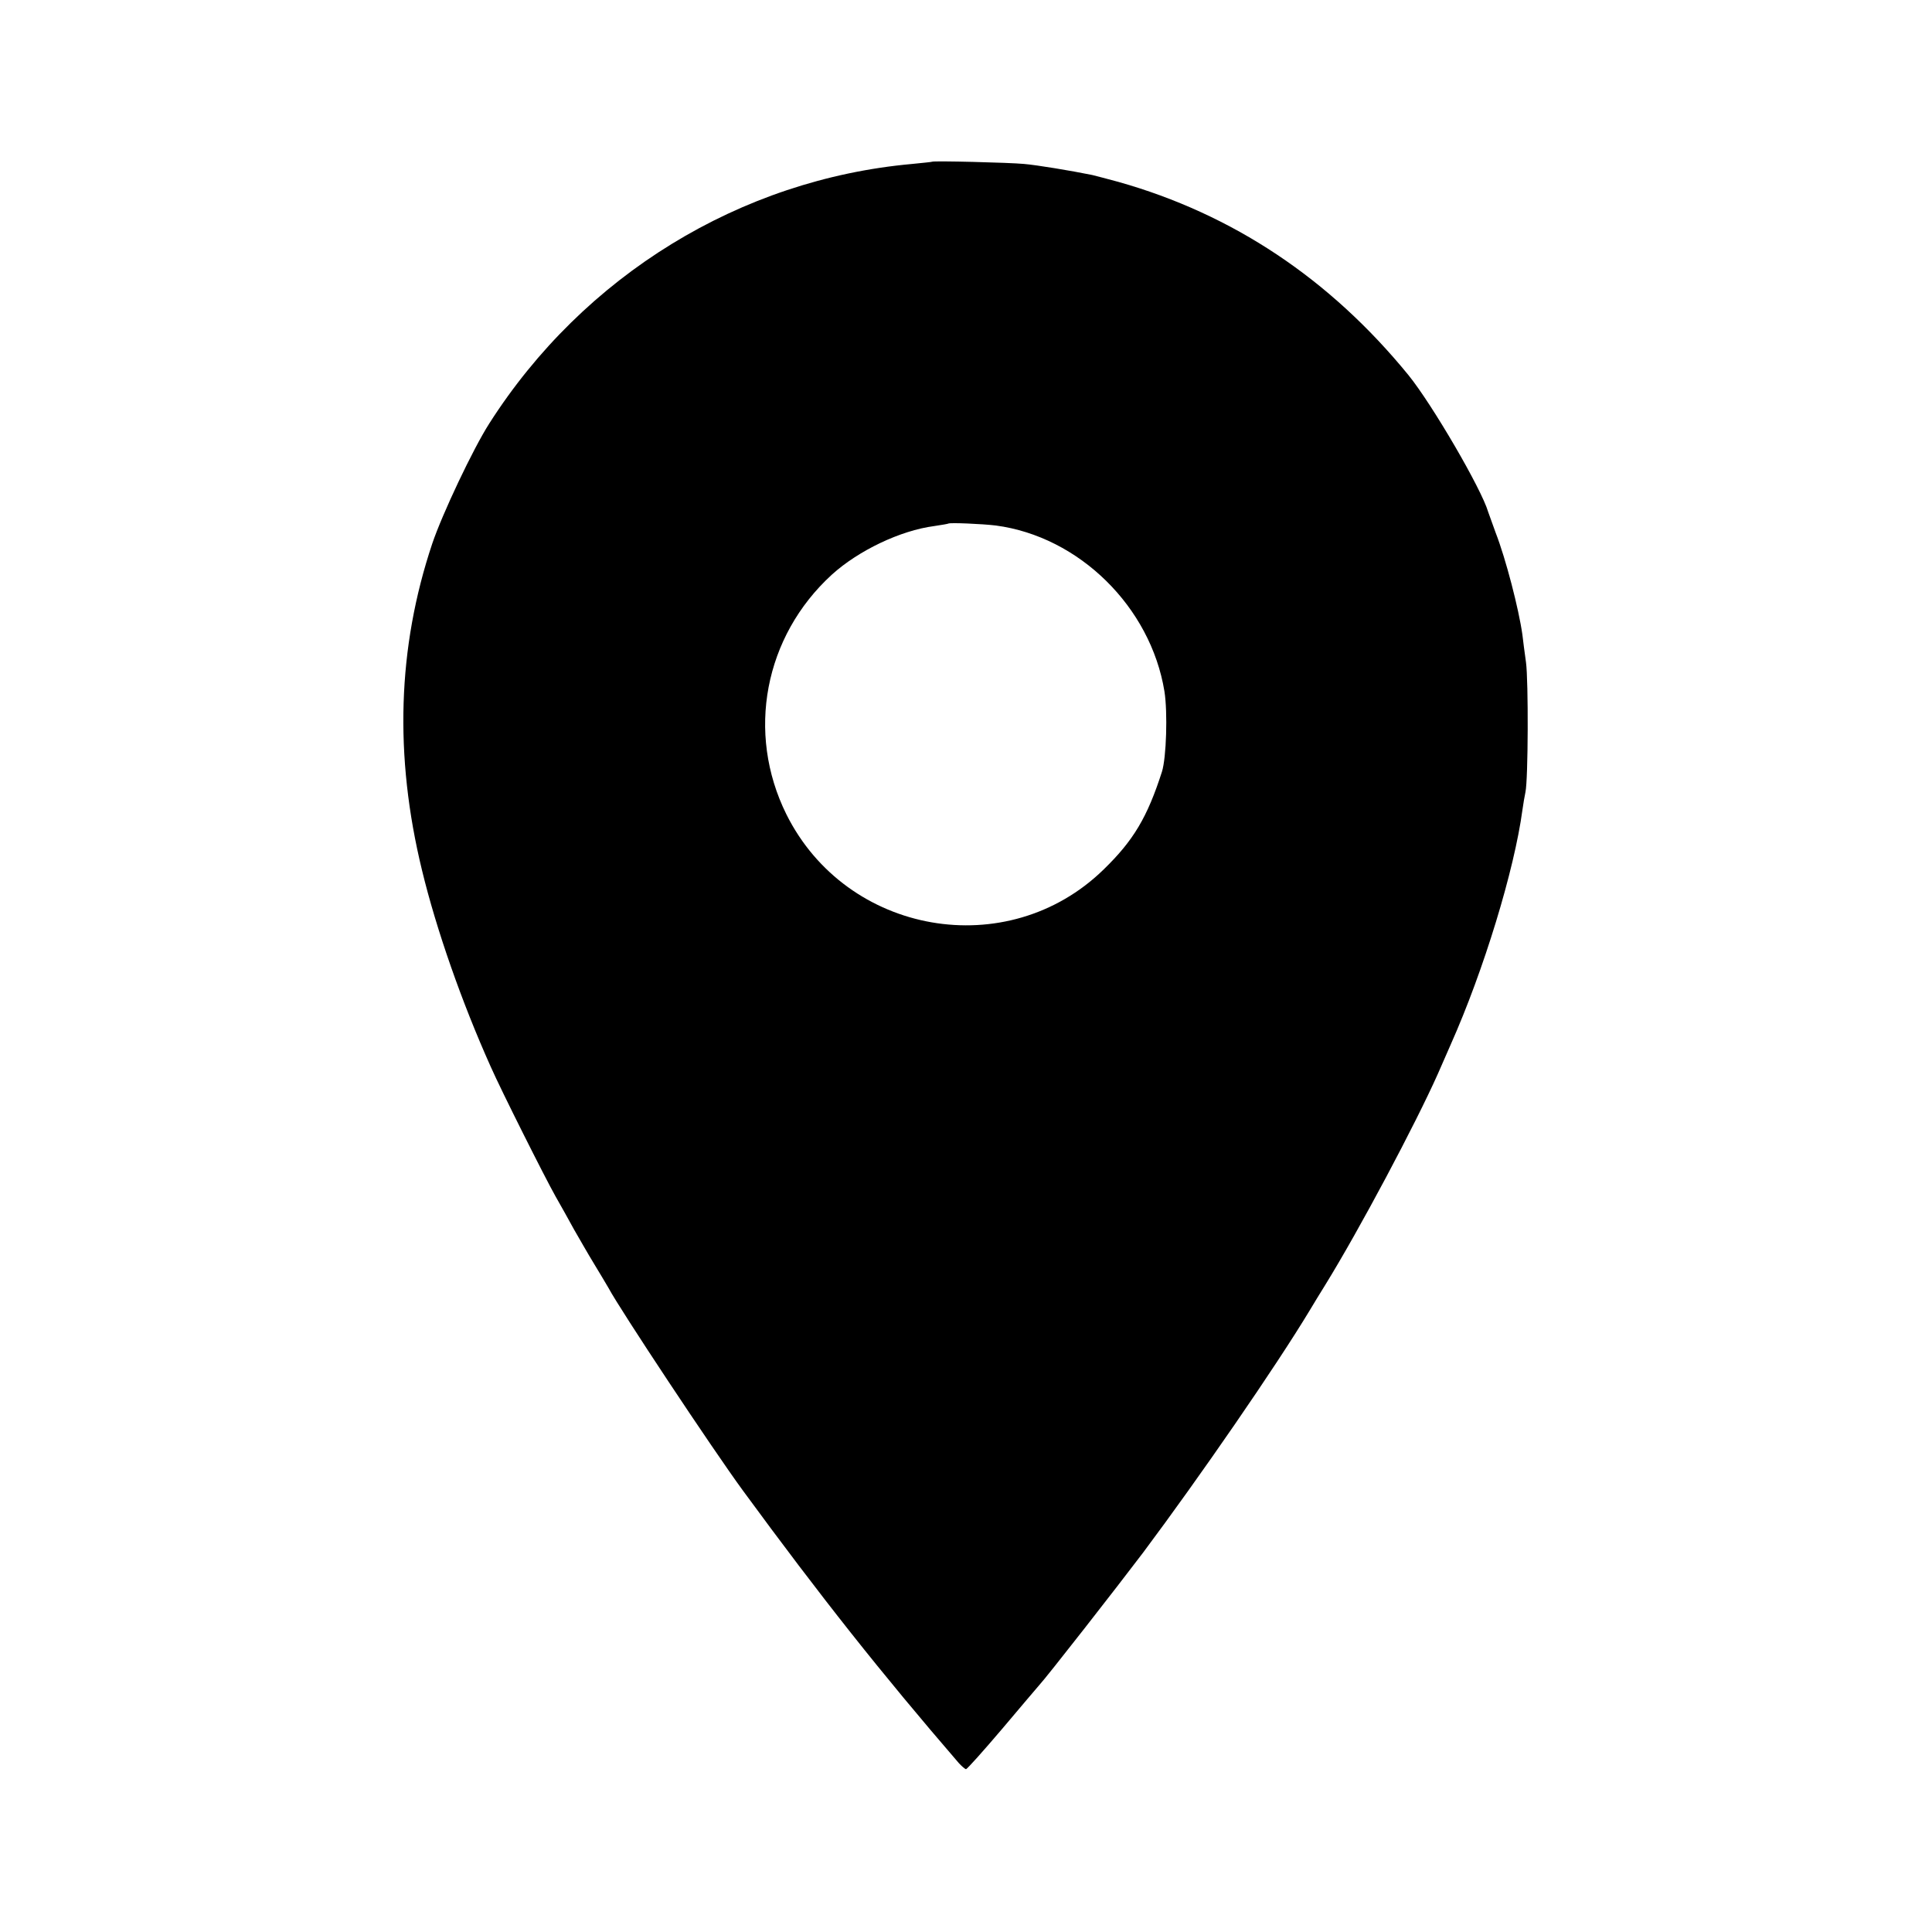 <?xml version="1.0" standalone="no"?>
<!DOCTYPE svg PUBLIC "-//W3C//DTD SVG 20010904//EN"
 "http://www.w3.org/TR/2001/REC-SVG-20010904/DTD/svg10.dtd">
<svg version="1.0" xmlns="http://www.w3.org/2000/svg"
 width="700pt" height="700pt" viewBox="0 0 700 700"
 preserveAspectRatio="xMidYMid meet">
<g transform="translate(0,700) scale(0.1,-0.1)"
fill="#000000" stroke="none">
<path d="M3377 6414 c-1 -1 -33 -4 -72 -8 -623 -56 -1190 -404 -1532 -940 -59
-92 -171 -329 -207 -436 -126 -377 -138 -768 -37 -1183 52 -215 144 -478 249
-712 38 -86 195 -399 235 -470 19 -33 49 -87 67 -120 19 -33 51 -89 73 -125
22 -36 45 -75 52 -87 41 -77 375 -581 487 -734 283 -386 500 -660 782 -987 11
-12 23 -22 26 -22 4 0 63 66 131 146 68 81 129 152 134 158 28 30 284 358 377
481 207 277 480 673 602 875 15 25 41 68 58 95 124 201 327 583 408 765 18 41
39 89 46 105 120 269 231 634 260 850 3 22 8 51 11 65 10 46 11 404 2 470 -5
36 -11 81 -13 100 -13 93 -60 275 -97 370 -11 30 -23 64 -27 75 -24 83 -203
390 -289 496 -284 348 -636 583 -1051 700 -40 11 -83 22 -95 25 -79 16 -200
36 -247 40 -53 5 -328 12 -333 8z m231 -1318 c302 -40 561 -295 611 -601 12
-76 7 -240 -9 -291 -53 -165 -103 -249 -211 -354 -348 -340 -932 -238 -1150
200 -146 295 -80 644 165 868 96 87 248 160 371 176 27 4 50 8 51 9 5 4 122
-1 172 -7z"/>
</g>
</svg>
